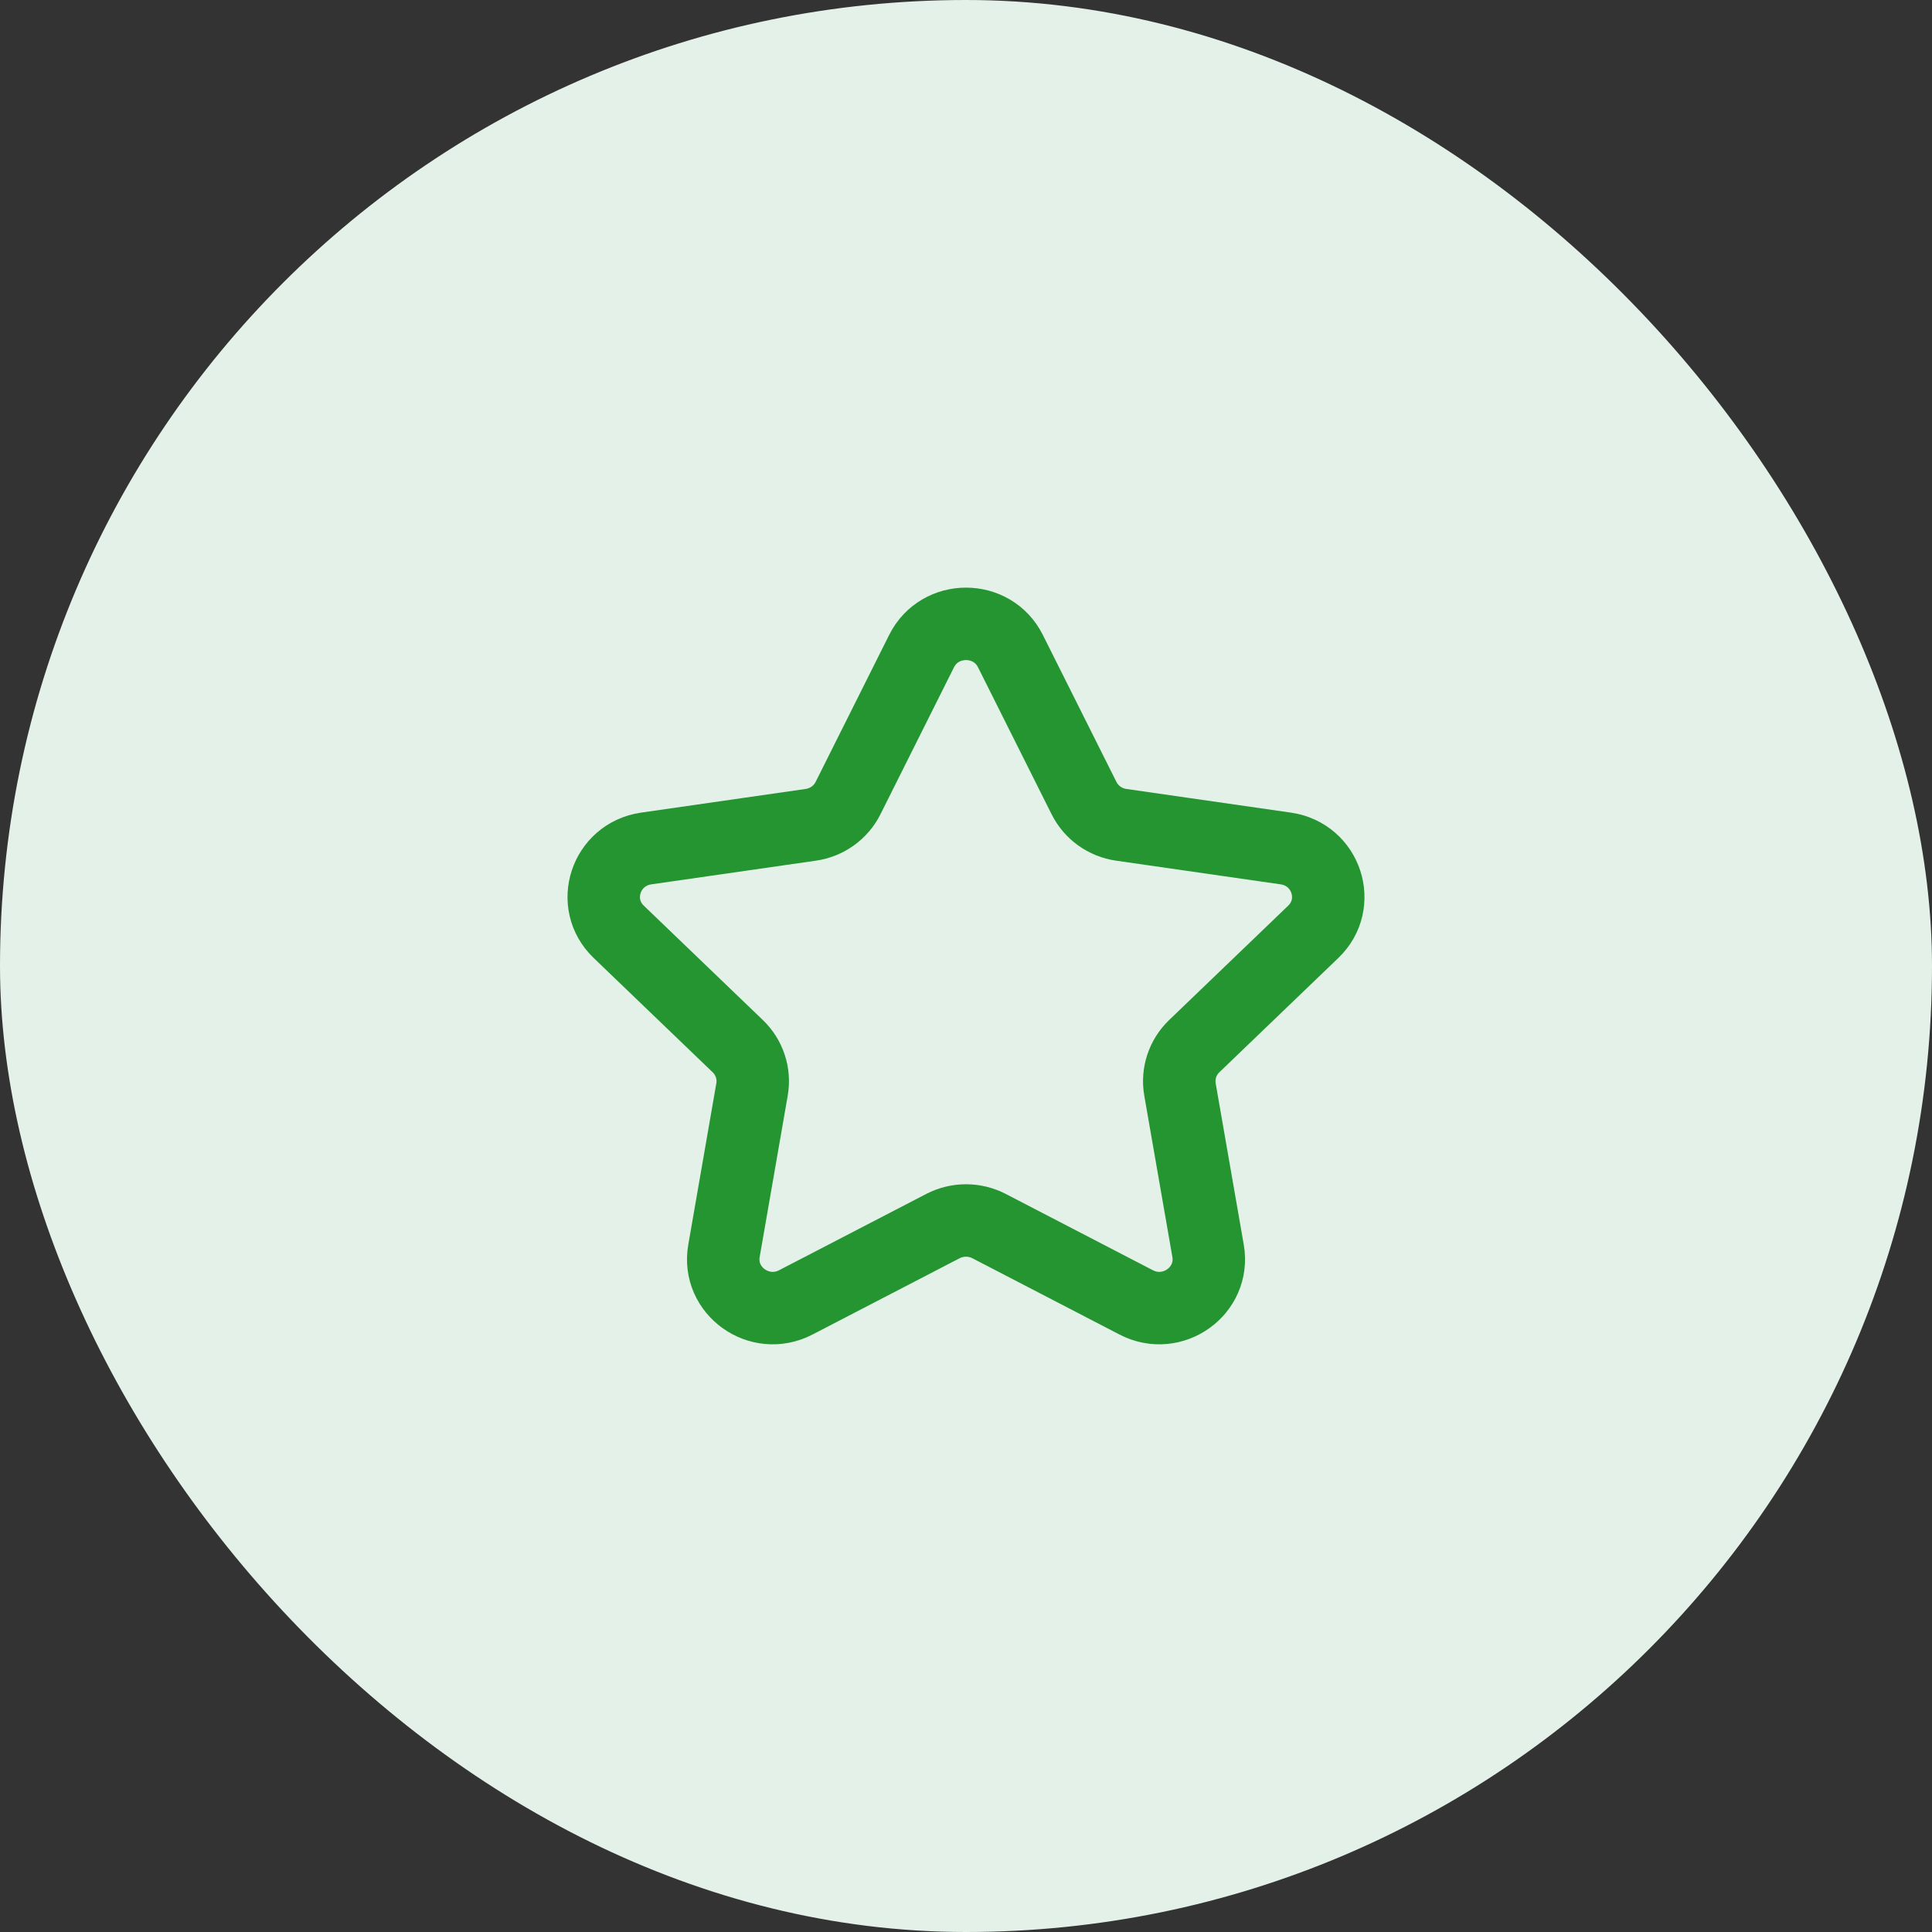 <svg width="40" height="40" viewBox="0 0 40 40" fill="none" xmlns="http://www.w3.org/2000/svg">
<rect x="0" y="0" width="40" height="40" fill="#333333" stroke="none"/>
<rect width="40" height="40" rx="20" fill="#E3F1E8"/>
<path fill-rule="evenodd" clip-rule="evenodd" d="M20.92 13.481L22.443 16.523C22.592 16.822 22.88 17.029 23.215 17.077L26.621 17.567C27.463 17.689 27.798 18.709 27.189 19.293L24.725 21.66C24.483 21.893 24.373 22.228 24.43 22.556L25.012 25.898C25.155 26.725 24.275 27.355 23.523 26.964L20.478 25.385C20.179 25.23 19.822 25.23 19.522 25.385L16.477 26.964C15.725 27.355 14.845 26.725 14.989 25.898L15.57 22.556C15.627 22.228 15.517 21.893 15.275 21.66L12.811 19.293C12.202 18.709 12.537 17.689 13.379 17.567L16.785 17.077C17.12 17.029 17.409 16.822 17.558 16.523L19.08 13.481C19.456 12.728 20.544 12.728 20.92 13.481Z" stroke="#249531" stroke-width="1.5" stroke-linecap="round" stroke-linejoin="round"/>
</svg>
